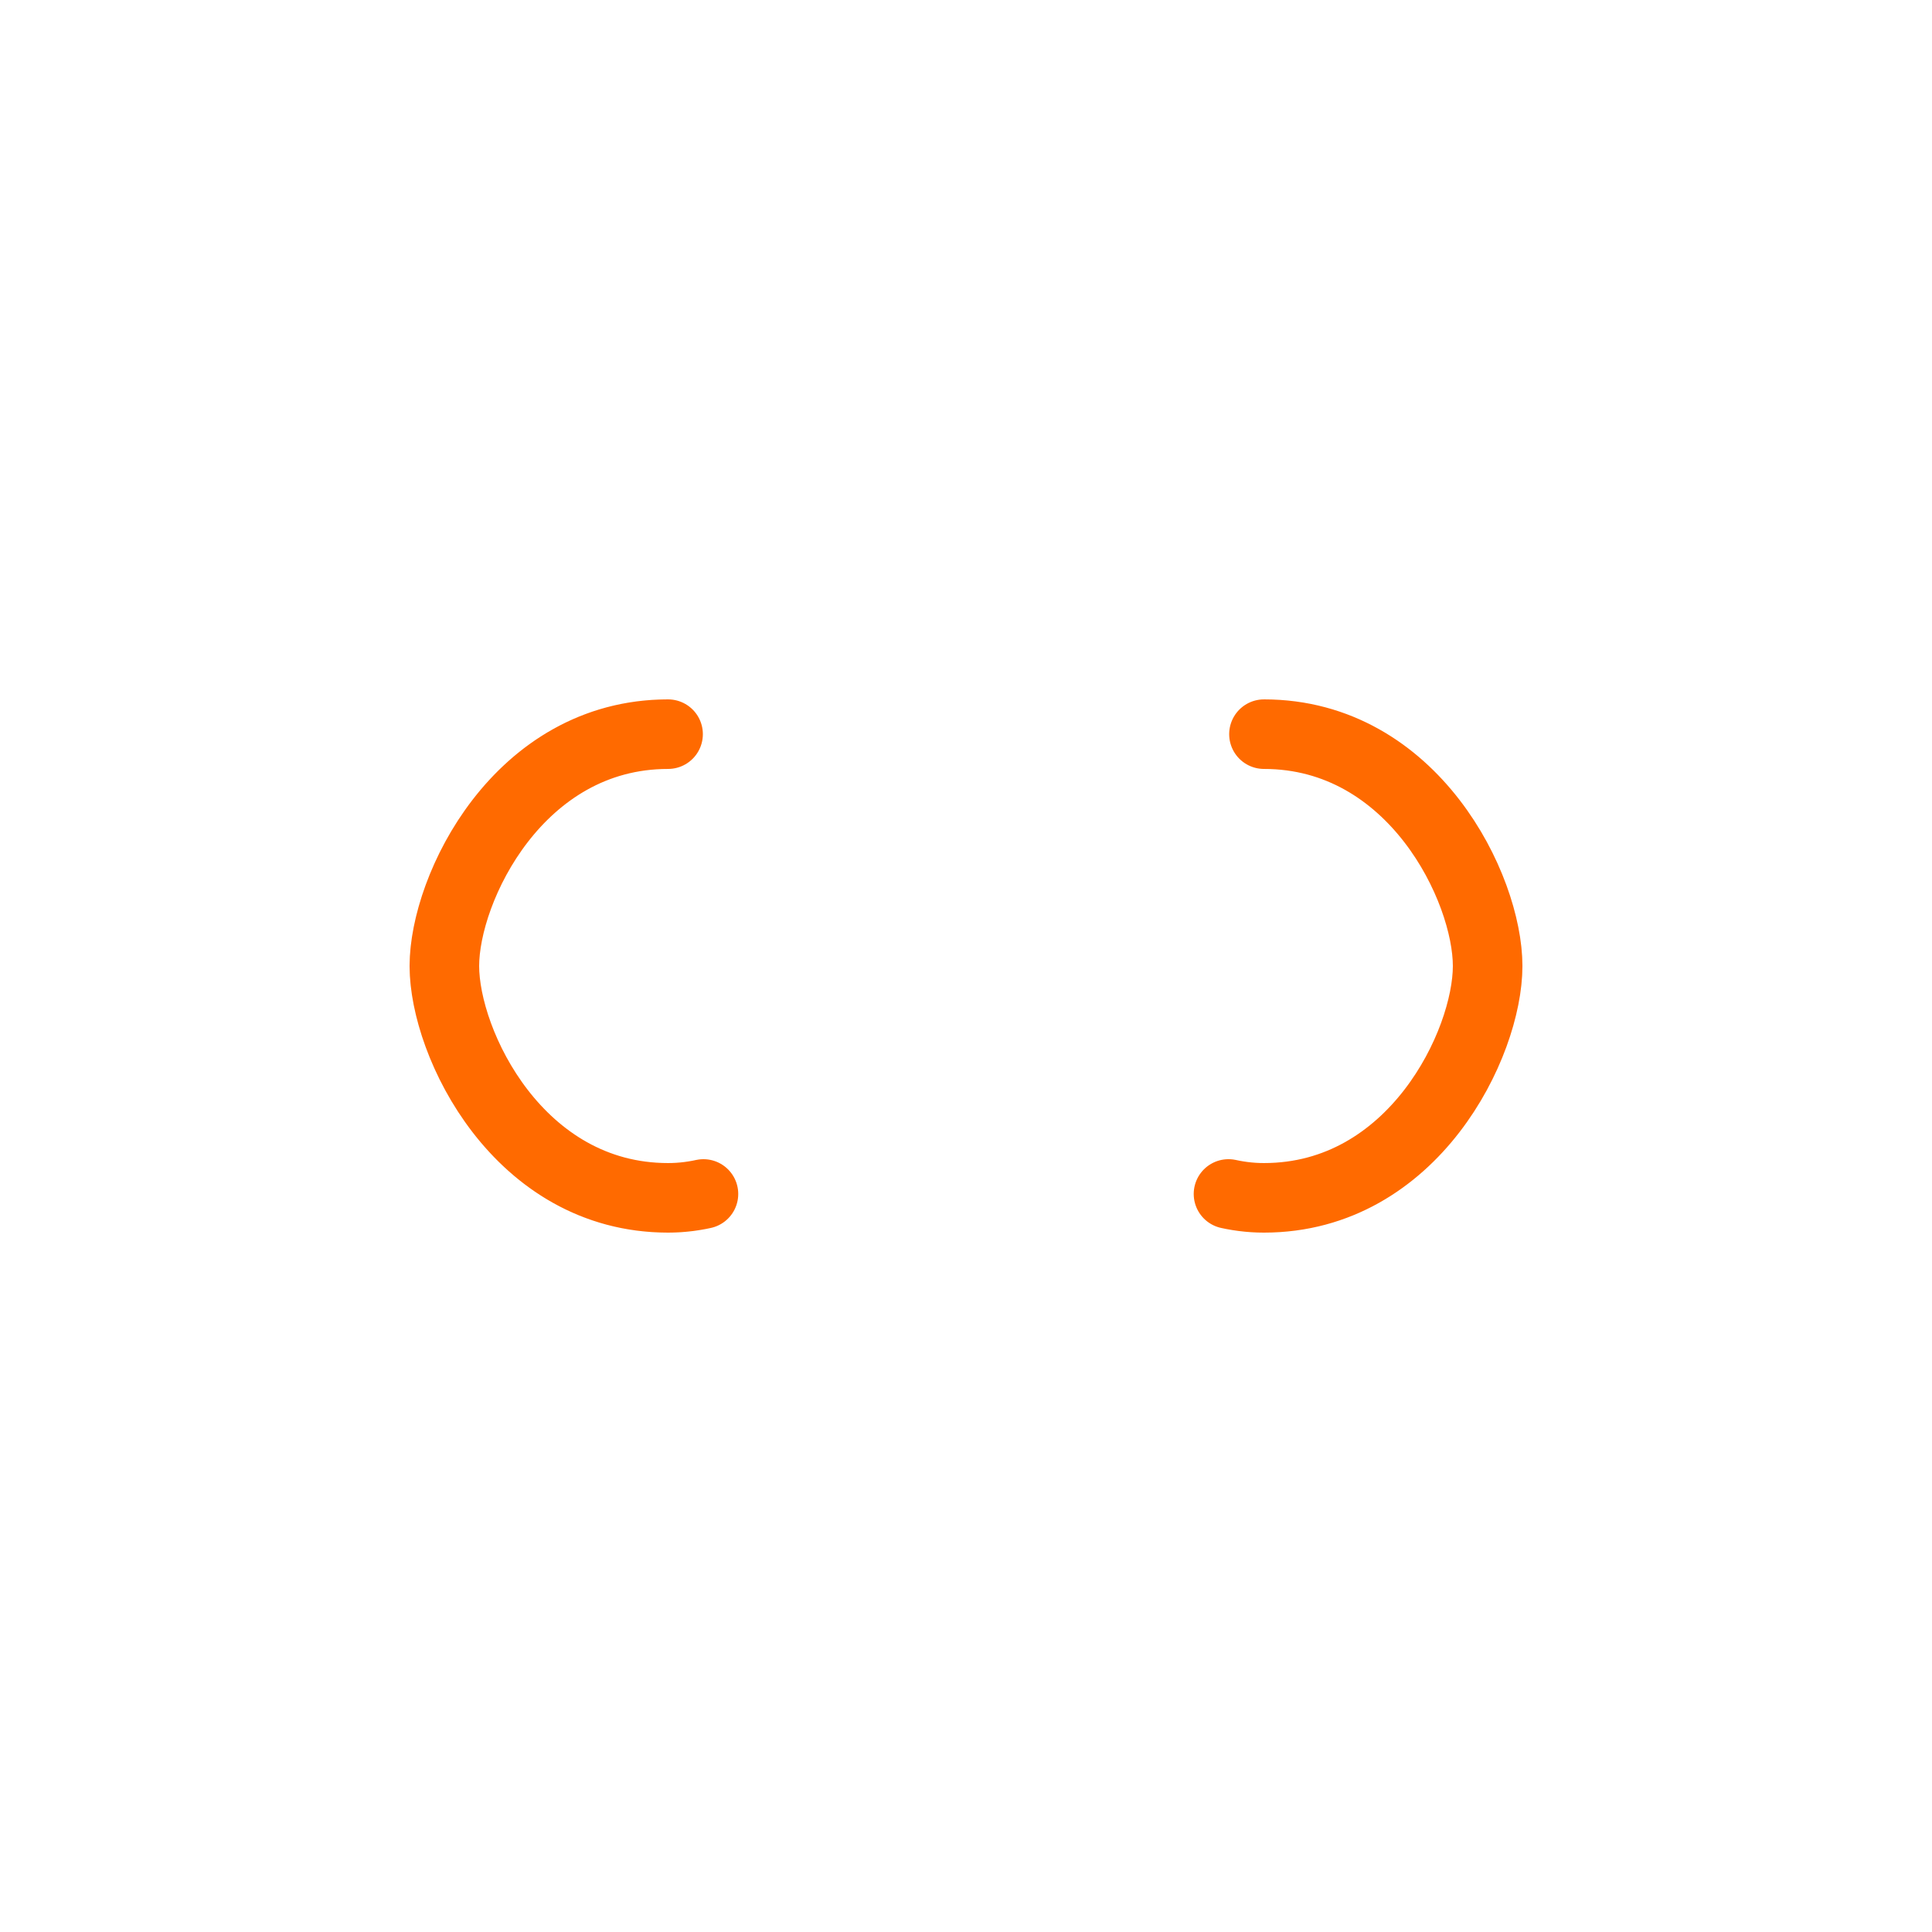 <svg xmlns="http://www.w3.org/2000/svg" viewBox="0 0 100 100" preserveAspectRatio="xMidYMid" width="220" height="220" style="shape-rendering: auto; display: block; background: rgb(255, 255, 255);" xmlns:xlink="http://www.w3.org/1999/xlink"><g><path fill="none" stroke="#ff6a00" stroke-width="6" stroke-dasharray="64.147 64.147" d="M24.3 30C11.4 30 5 43.3 5 50s6.4 20 19.3 20c19.3 0 32.1-40 51.4-40 C88.6 30 95 43.3 95 50s-6.4 20-19.3 20C56.4 70 43.6 30 24.3 30z" stroke-linecap="round" style="transform:scale(0.6);transform-origin:50px 50px">
  <animate attributeName="stroke-dashoffset" repeatCount="indefinite" dur="1s" keyTimes="0;1" values="0;256.589"></animate>
</path><g></g></g><!-- [ldio] generated by https://loading.io --></svg>